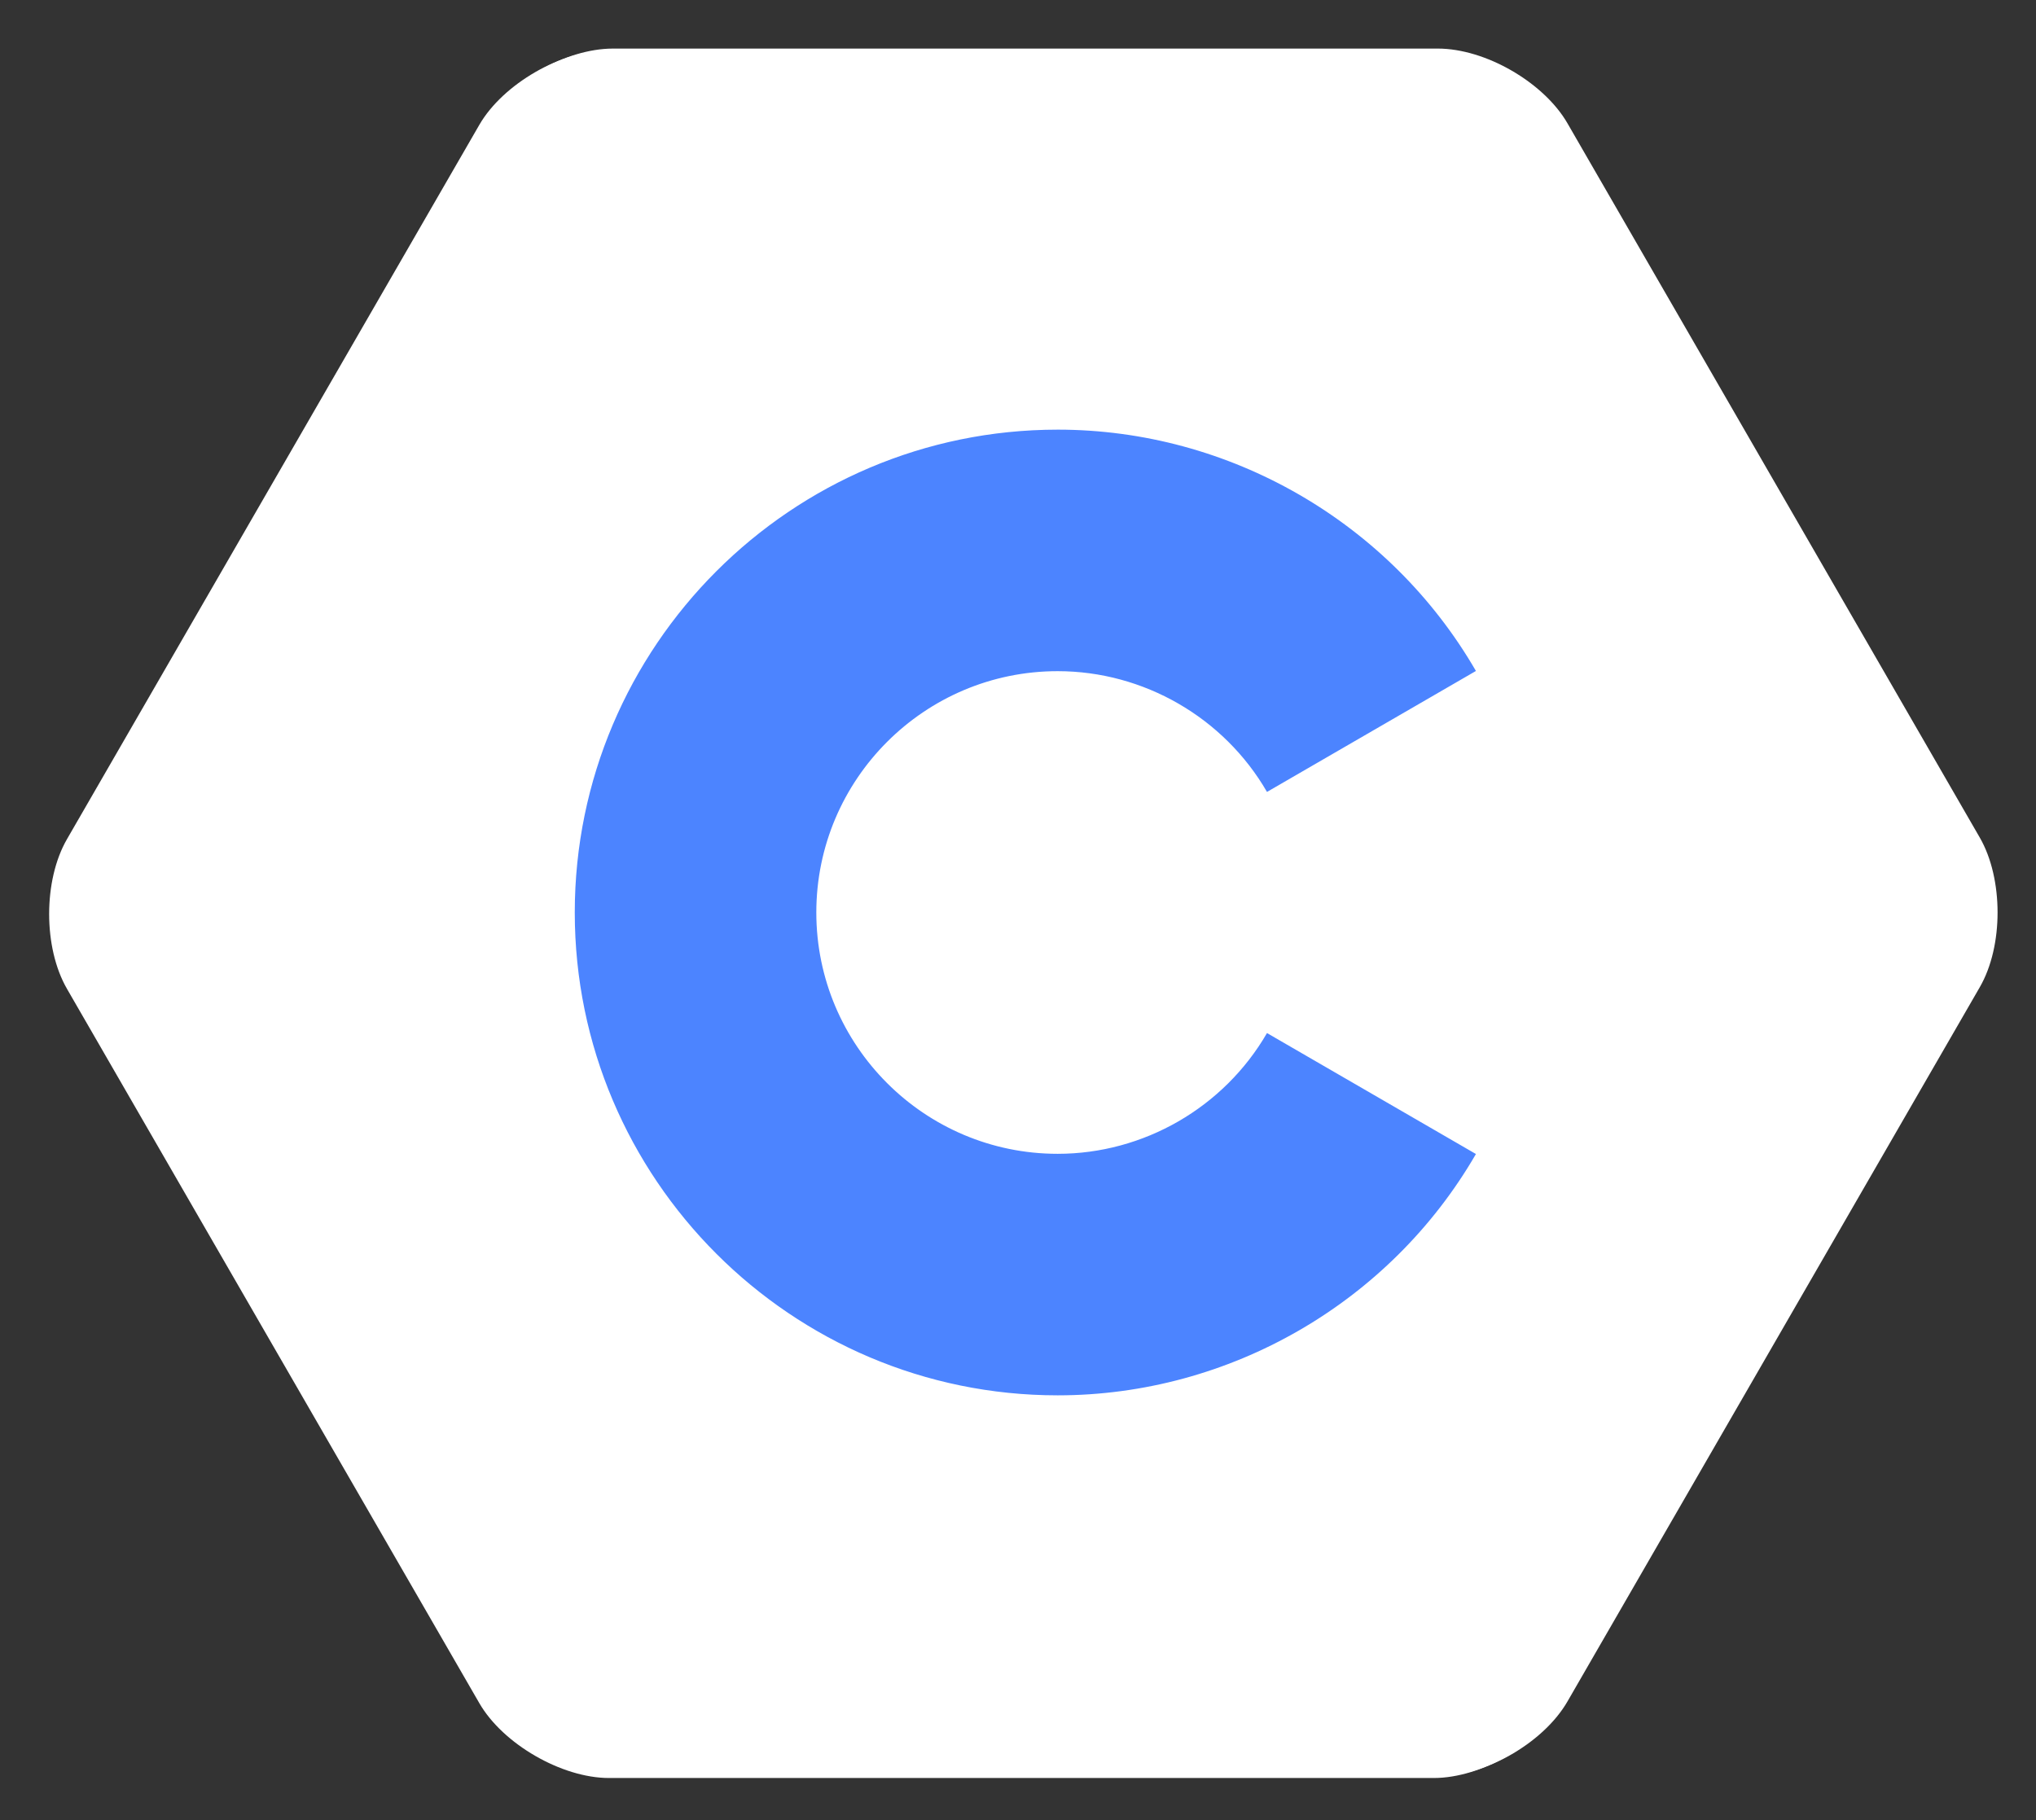 <?xml version="1.0" encoding="UTF-8" standalone="no"?>
<!-- Generator: Adobe Illustrator 21.1.0, SVG Export Plug-In . SVG Version: 6.00 Build 0)  -->

<svg
   xmlns:dc="http://purl.org/dc/elements/1.1/"
   xmlns:cc="http://creativecommons.org/ns#"
   xmlns:rdf="http://www.w3.org/1999/02/22-rdf-syntax-ns#"
   xmlns:svg="http://www.w3.org/2000/svg"
   xmlns="http://www.w3.org/2000/svg"
   xmlns:sodipodi="http://sodipodi.sourceforge.net/DTD/sodipodi-0.dtd"
   xmlns:inkscape="http://www.inkscape.org/namespaces/inkscape"
   version="1.1"
   id="Layer_1"
   x="0px"
   y="0px"
   viewBox="0 0 20.213 18.074"
   xml:space="preserve"
   sodipodi:docname="logo-mini.svg"
   width="20.213"
   height="18.074"
   inkscape:version="0.92.4 (5da689c313, 2019-01-14)"
   inkscape:export-filename="C:\Users\anisa\desktop\logo-mini.png"
   inkscape:export-xdpi="759.90002"
   inkscape:export-ydpi="759.90002"><rect x="0" y="0" width="20.213" height="18.074" fill="#333333" stroke="none"/><defs
   id="defs4554"><linearGradient
     id="linearGradient5803"
     gradientUnits="userSpaceOnUse"
     x1="2.405"
     y1="29.891"
     x2="13.655"
     y2="14.224"
     gradientTransform="matrix(1,0,0,-1,0,31)"><stop
       offset="0"
       style="stop-color:#04BEFE"
       id="stop4540-1" /><stop
       offset="0.504"
       style="stop-color:#19A6F1"
       id="stop4542-8" /><stop
       offset="1"
       style="stop-color:#318BE3"
       id="stop4544-8" /></linearGradient></defs><sodipodi:namedview
   pagecolor="#ffffff"
   bordercolor="#666666"
   borderopacity="1"
   objecttolerance="10"
   gridtolerance="10"
   guidetolerance="10"
   inkscape:pageopacity="0"
   inkscape:pageshadow="2"
   inkscape:window-width="1920"
   inkscape:window-height="1027"
   id="namedview4552"
   showgrid="false"
   fit-margin-top="0.5"
   fit-margin-left="0.5"
   fit-margin-right="0.5"
   fit-margin-bottom="0.5"
   inkscape:zoom="19.214858"
   inkscape:cx="14.429054"
   inkscape:cy="6.1792227"
   inkscape:window-x="-8"
   inkscape:window-y="-8"
   inkscape:window-maximized="1"
   inkscape:current-layer="g4549" />
<style
   type="text/css"
   id="style4538">
	.st0{fill:url(#SVGID_1_);}
</style>
<g
   id="g4549"
   transform="translate(18.107,0.565)">
	
		<linearGradient
   id="SVGID_1_"
   gradientUnits="userSpaceOnUse"
   x1="2.405"
   y1="29.891"
   x2="13.655"
   y2="14.224"
   gradientTransform="matrix(1,0,0,-1,0,31.003)">
		<stop
   offset="0"
   style="stop-color:#04BEFE"
   id="stop4540" />
		<stop
   offset="0.504"
   style="stop-color:#19A6F1"
   id="stop4542" />
		<stop
   offset="1"
   style="stop-color:#318BE3"
   id="stop4544" />
	</linearGradient>
	
<g
   style="fill:#ffffff;fill-opacity:1"
   transform="matrix(0.047,0,0,0.047,-15.158,0.418)"
   id="g5934"><path
     inkscape:connector-curvature="0"
     d="m 65.886,-10.313 c -5.018,-3.27e-4 -10.612,1.77 -15.574,4.635 -4.962,2.865 -9.307,6.802 -11.816,11.148 L -48.6,156.364 c -5.019,8.692 -5.019,22.914 0,31.607 l 87.096,150.894 c 2.51,4.347 6.854,8.284 11.816,11.148 4.961,2.864 10.556,4.677 15.574,4.676 h 174.234 c 10.037,9.4e-4 22.372,-7.131 27.39,-15.824 l 87.096,-150.894 c 2.509,-4.347 3.759,-10.053 3.758,-15.782 -2.6e-4,-5.728 -1.248,-11.477 -3.758,-15.824 L 267.509,5.47 c -2.51,-4.347 -6.854,-8.284 -11.816,-11.148 -4.962,-2.865 -10.556,-4.634 -15.574,-4.635 z"
     style="fill:#ffffff;fill-opacity:1"
     id="path5932"
     sodipodi:nodetypes="ccccccccccccccccc" /></g><g
   id="g5207-3"
   transform="matrix(0.047,0,0,0.047,-23.328,3.644)"
   style="fill:#ffff2d;fill-opacity:1"><path
     style="fill:#ffffff;fill-opacity:1;stroke-width:1"
     d="m 240.555,-79.29 c -5.018,-3.27e-4 -10.612,1.77 -15.574,4.635 -4.962,2.865 -9.307,6.802 -11.816,11.148 L 126.069,87.386 c -5.019,8.692 -5.019,22.914 0,31.607 l 87.096,150.894 c 2.51,4.347 6.854,8.284 11.816,11.148 4.961,2.864 10.556,4.677 15.574,4.676 h 174.234 c 10.037,9.4e-4 22.372,-7.131 27.39,-15.824 l 87.096,-150.894 c 2.509,-4.347 3.759,-10.053 3.758,-15.783 -2.8e-4,-5.728 -1.248,-11.477 -3.758,-15.824 L 442.178,-63.508 c -2.51,-4.347 -6.854,-8.284 -11.816,-11.148 -4.962,-2.865 -10.556,-4.634 -15.574,-4.635 z"
     id="path4599"
     inkscape:connector-curvature="0" /><path
     style="fill:#4c84ff;fill-opacity:1;stroke-width:1"
     d="m 334.495,1.209 c 36.292,0 70.157,19.542 88.349,50.98 l -44.133,25.553 c -9.105,-15.736 -26.066,-25.511 -44.216,-25.511 -28.122,0 -50.98,22.858 -50.98,50.98 0,28.121 22.858,50.98 50.98,50.98 18.152,0 35.11,-9.772 44.216,-25.511 l 44.133,25.553 c -18.192,31.441 -52.055,50.98 -88.349,50.98 -56.243,0 -102.002,-45.759 -102.002,-102.002 0,-56.243 45.759,-102.002 102.002,-102.002 z"
     id="path4590"
     inkscape:connector-curvature="0"
     sodipodi:nodetypes="sccsssccsss" /></g></g>
</svg>